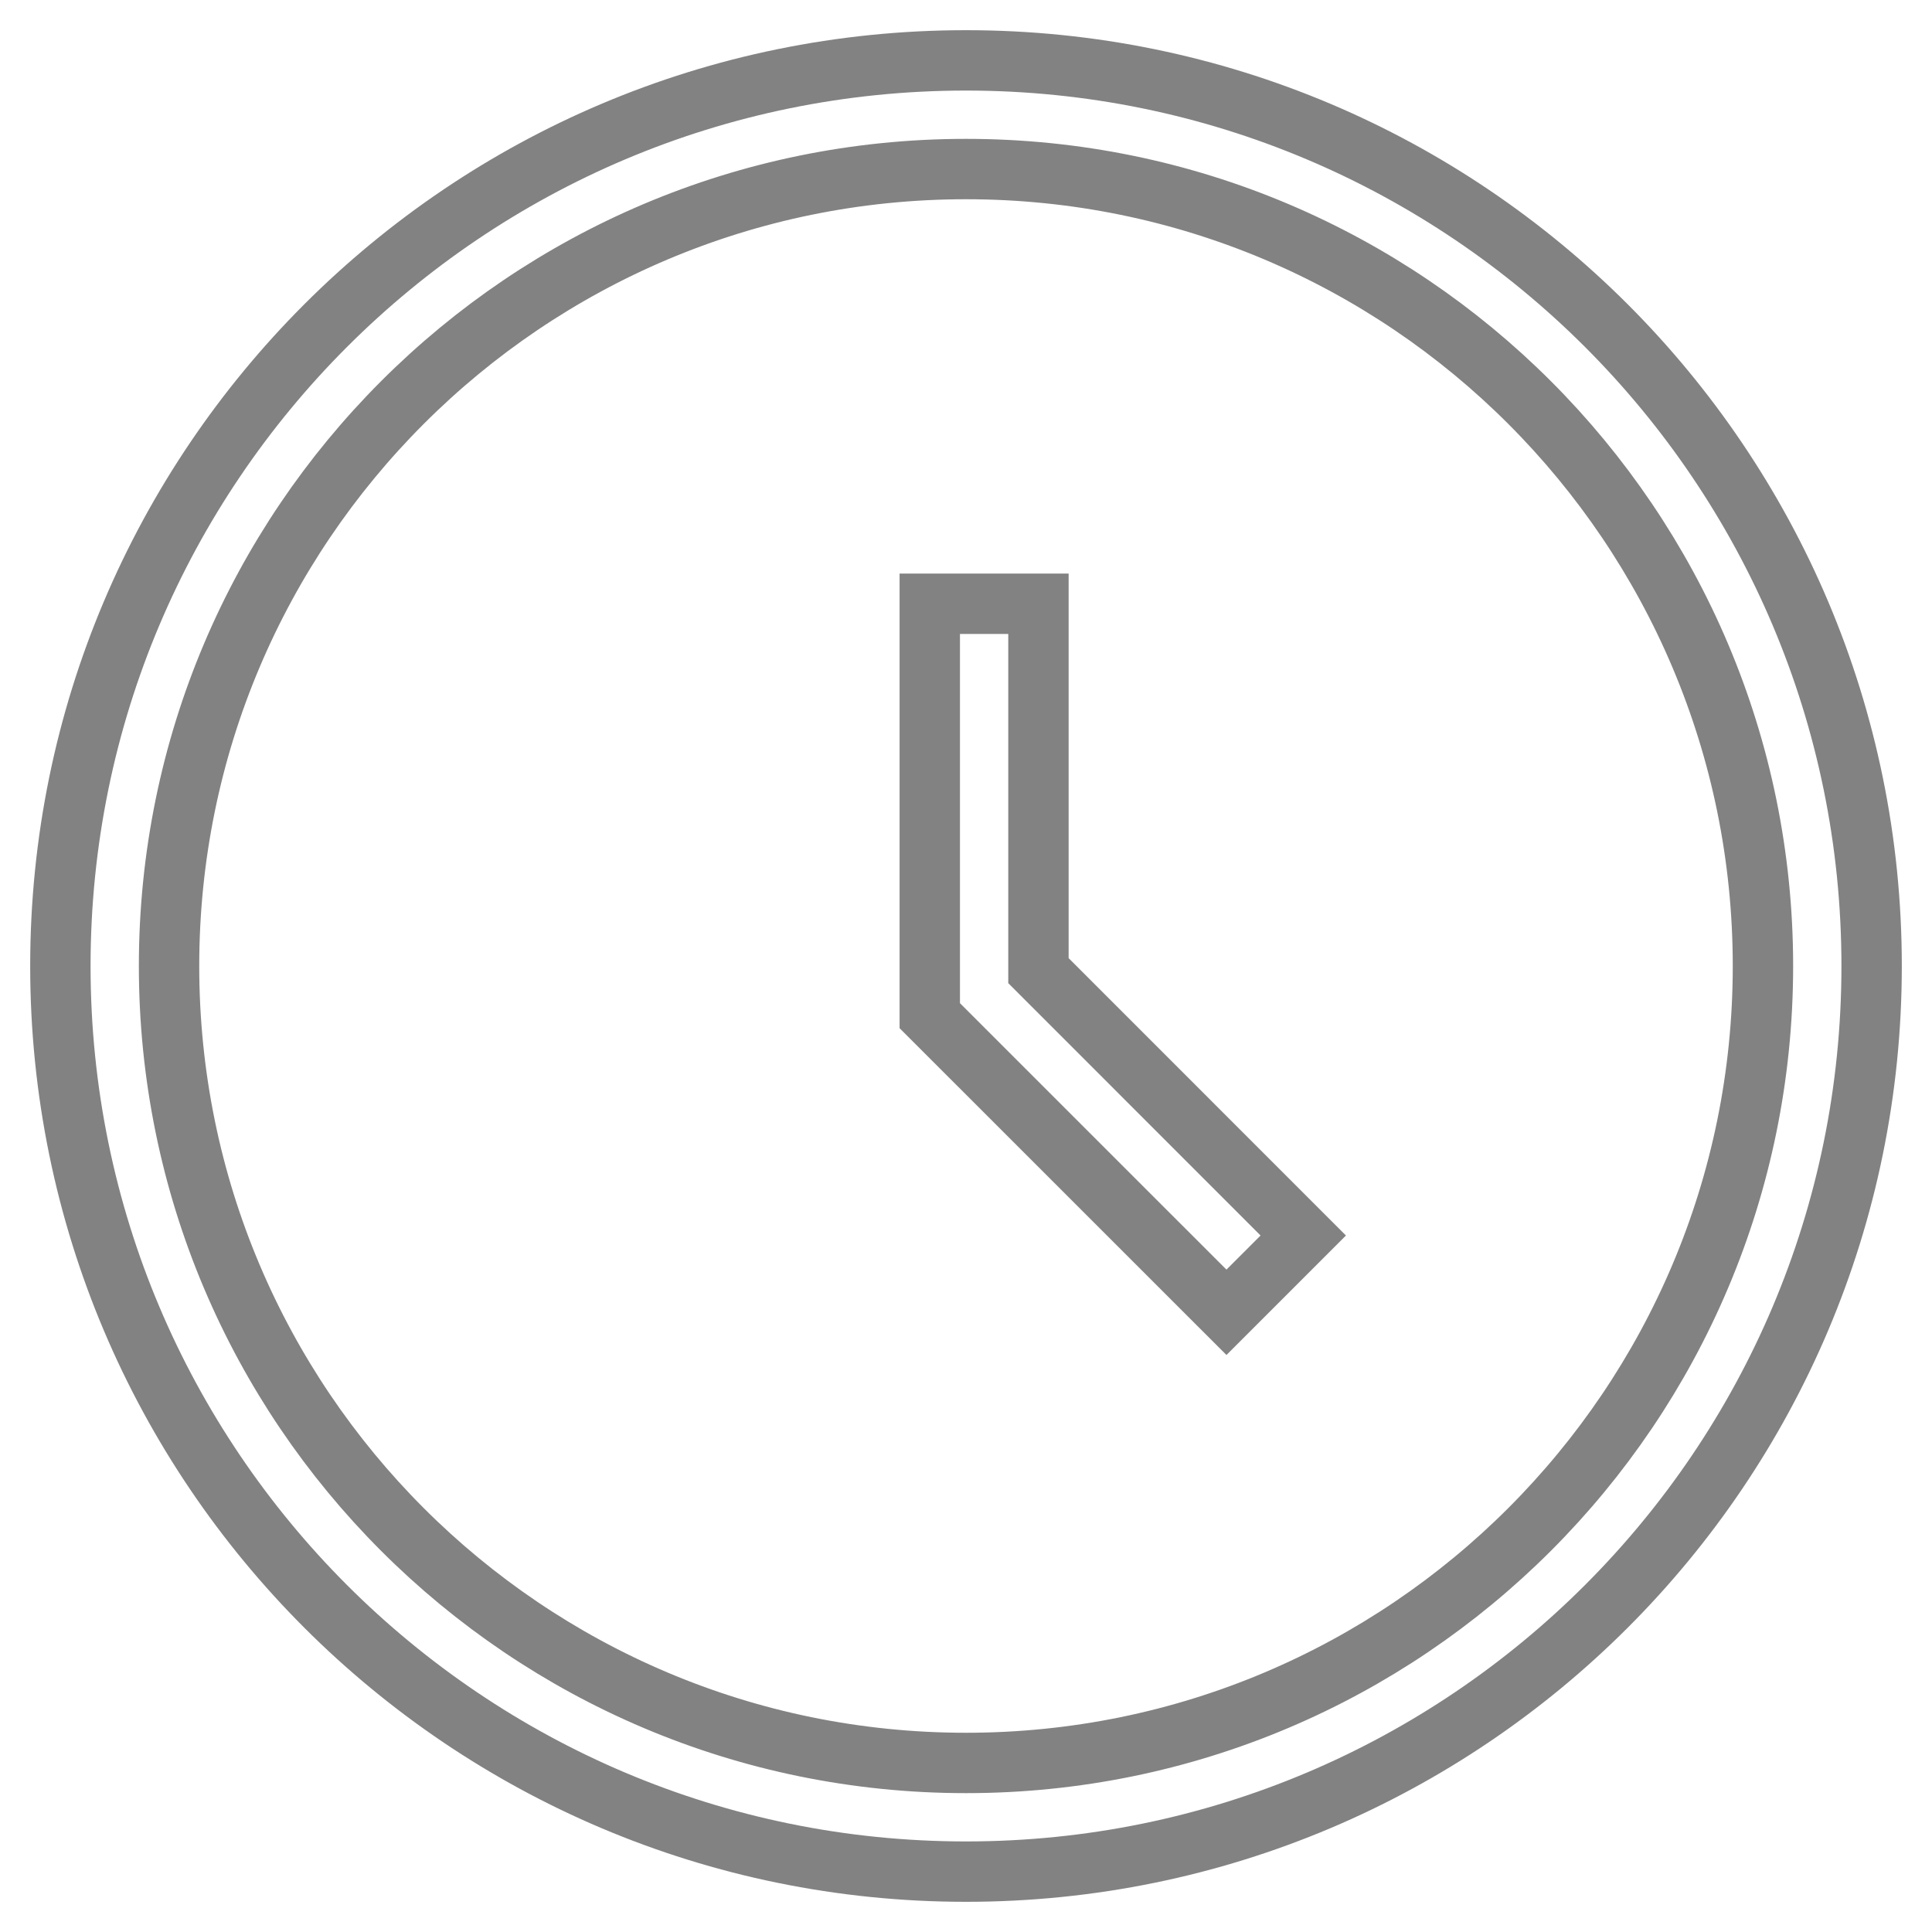 <svg width="32" height="32" viewBox="0 0 32 32" fill="none" xmlns="http://www.w3.org/2000/svg">
<path fill-rule="evenodd" clip-rule="evenodd" d="M16 29.2C23.29 29.2 29.2 23.29 29.2 16C29.2 8.71 23.29 2.8 16 2.8C8.71 2.8 2.8 8.71 2.8 16C2.8 23.29 8.71 29.2 16 29.2ZM16 31C24.284 31 31 24.284 31 16C31 7.716 24.284 1 16 1C7.716 1 1 7.716 1 16C1 24.284 7.716 31 16 31Z" stroke="#828282"/>
<path fill-rule="evenodd" clip-rule="evenodd" d="M15.4 10H17.2V16.077L21.586 20.464L20.314 21.736L15.4 16.823V10Z" stroke="#828282"/>
</svg>
